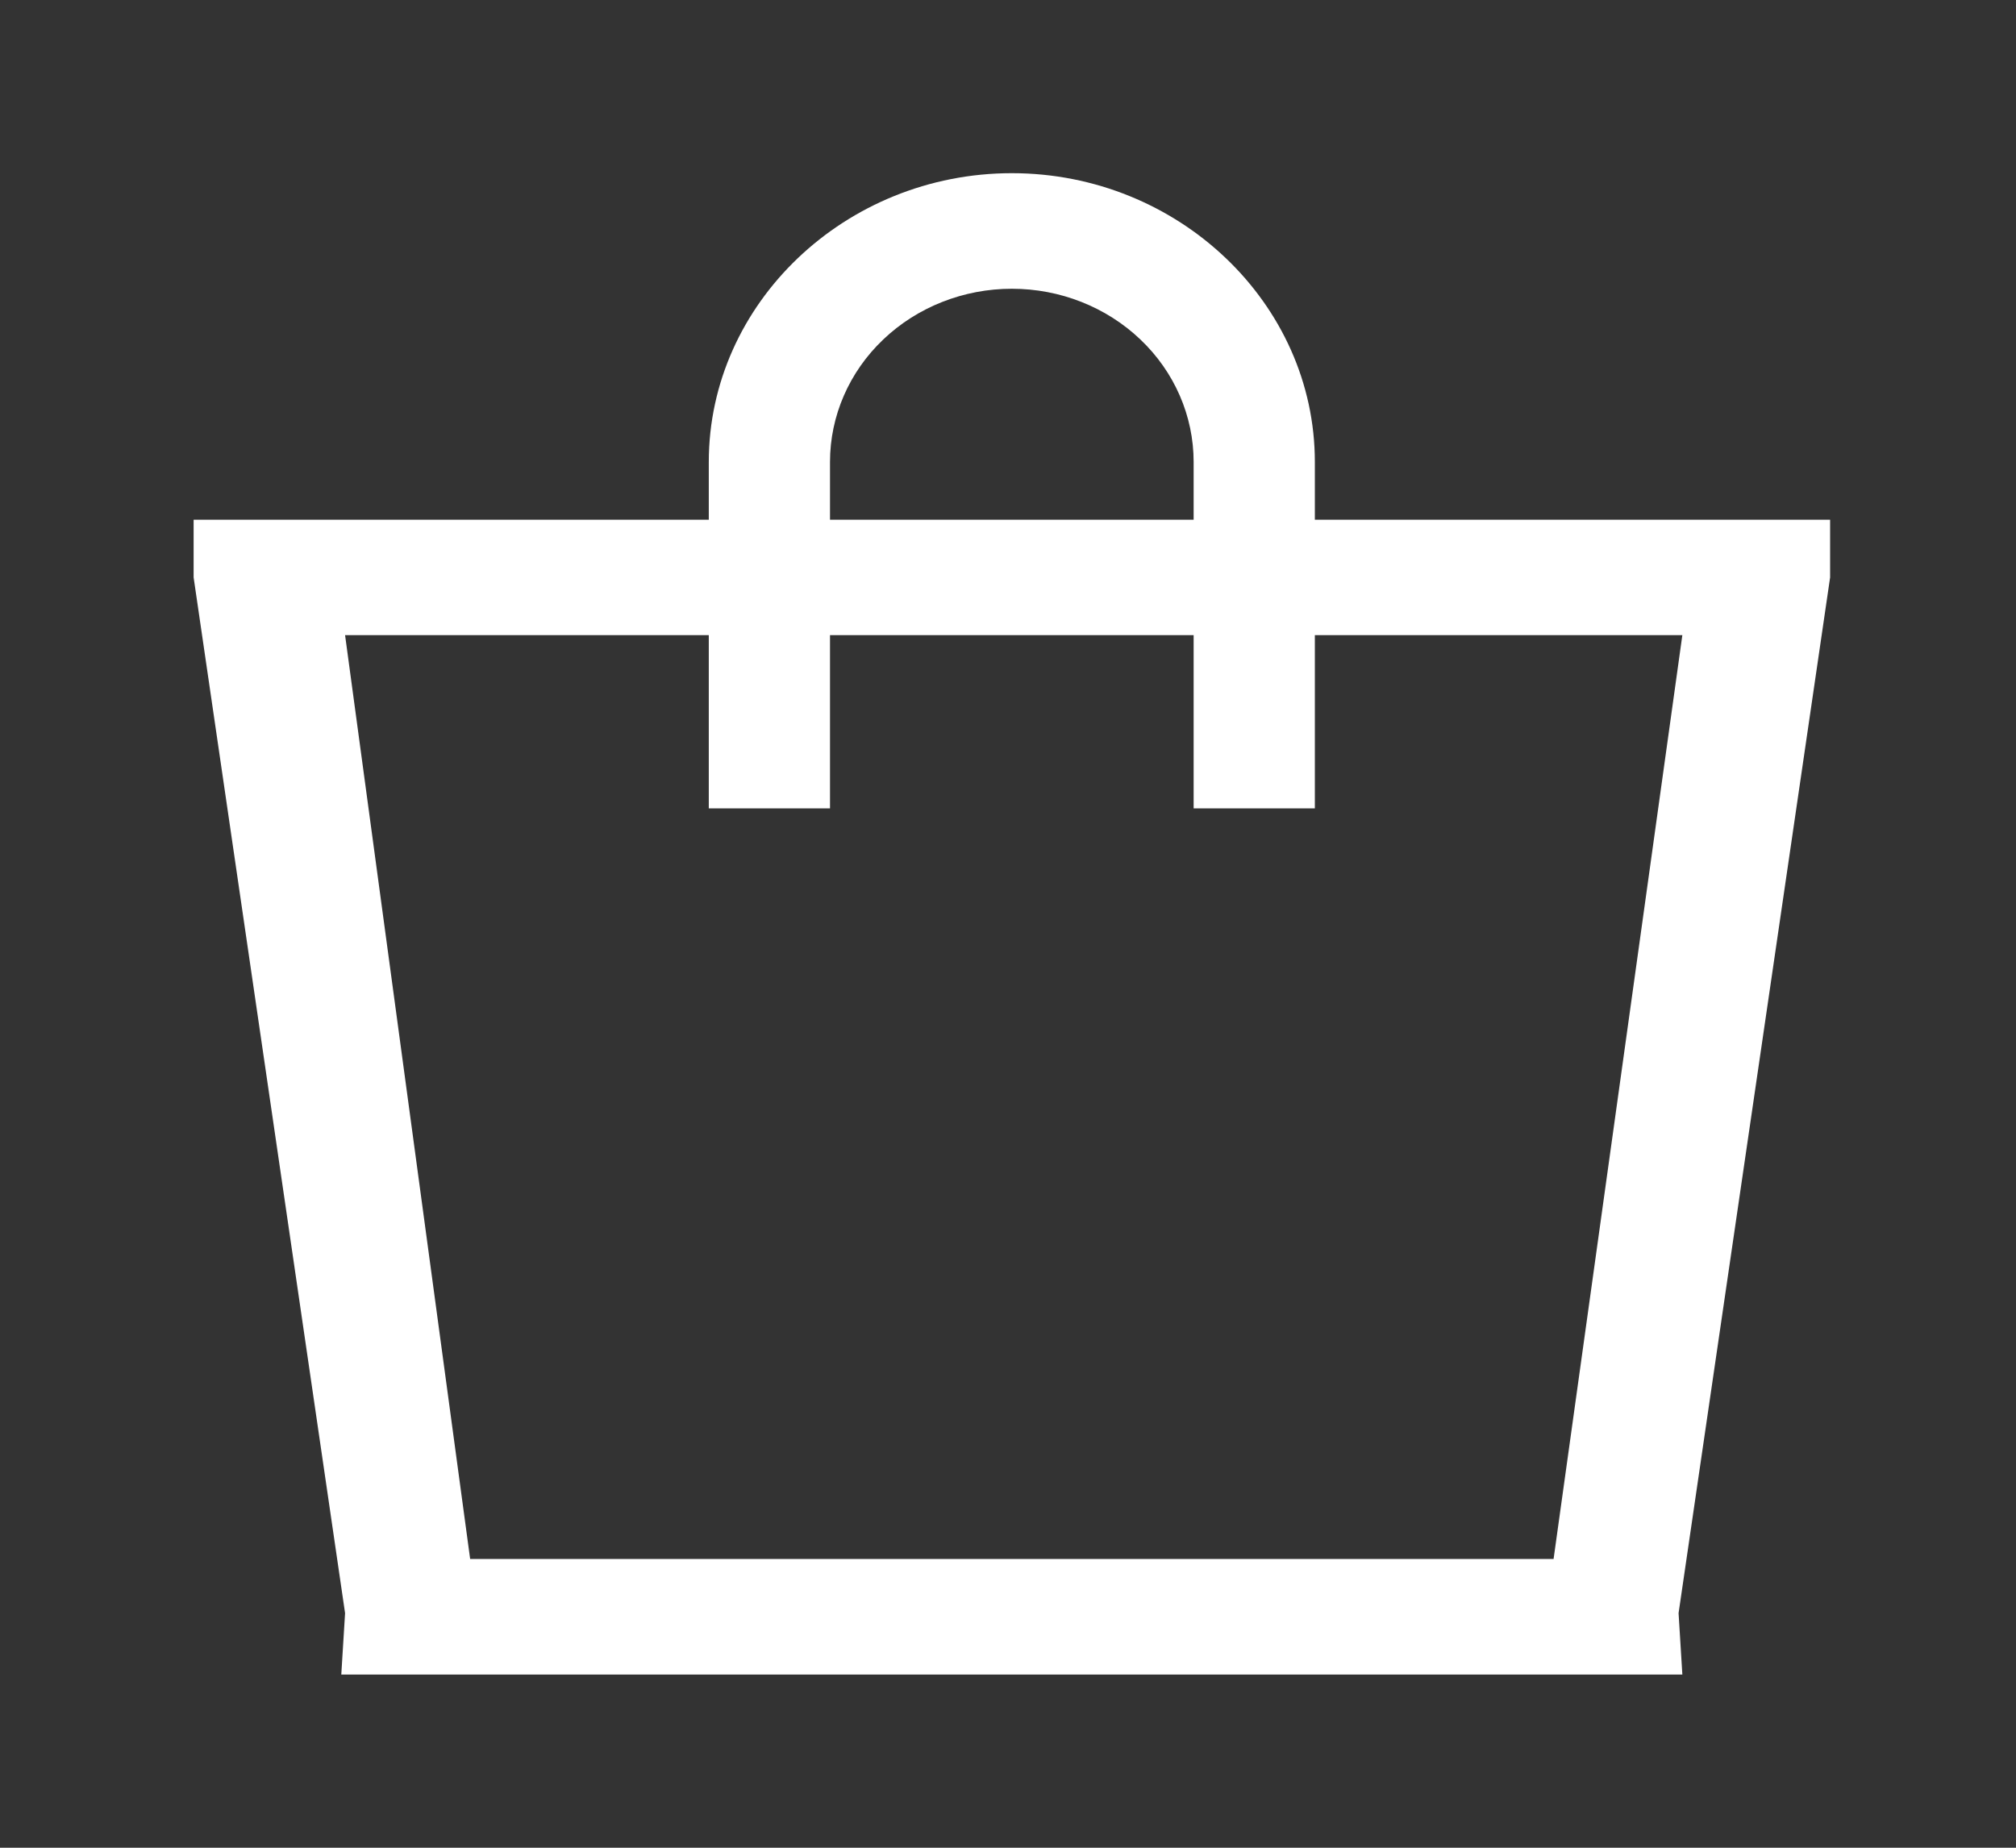<svg width="24" height="22" viewBox="0 0 24 22" fill="none" xmlns="http://www.w3.org/2000/svg">
<rect x="0" y="0" width="24" height="22" fill="#333333" stroke="none"/>
<g id="la:shopping-bag">
<path id="Vector" d="M12.046 2.062C10.064 2.062 8.438 3.612 8.438 5.5V6.188H2.305V6.875L4.108 19.207L4.063 19.938H20.028L19.983 19.207L21.787 6.875V6.188H15.653V5.5C15.653 3.612 14.027 2.062 12.046 2.062ZM12.046 3.438C12.62 3.438 13.17 3.655 13.576 4.042C13.982 4.428 14.21 4.953 14.21 5.5V6.188H9.881V5.5C9.881 4.953 10.109 4.428 10.515 4.042C10.921 3.655 11.472 3.438 12.046 3.438ZM4.108 7.562H8.438V9.625H9.881V7.562H14.21V9.625H15.653V7.562H20.028L18.495 18.562H5.597L4.108 7.562Z" fill="white"/>
</g>
</svg>
